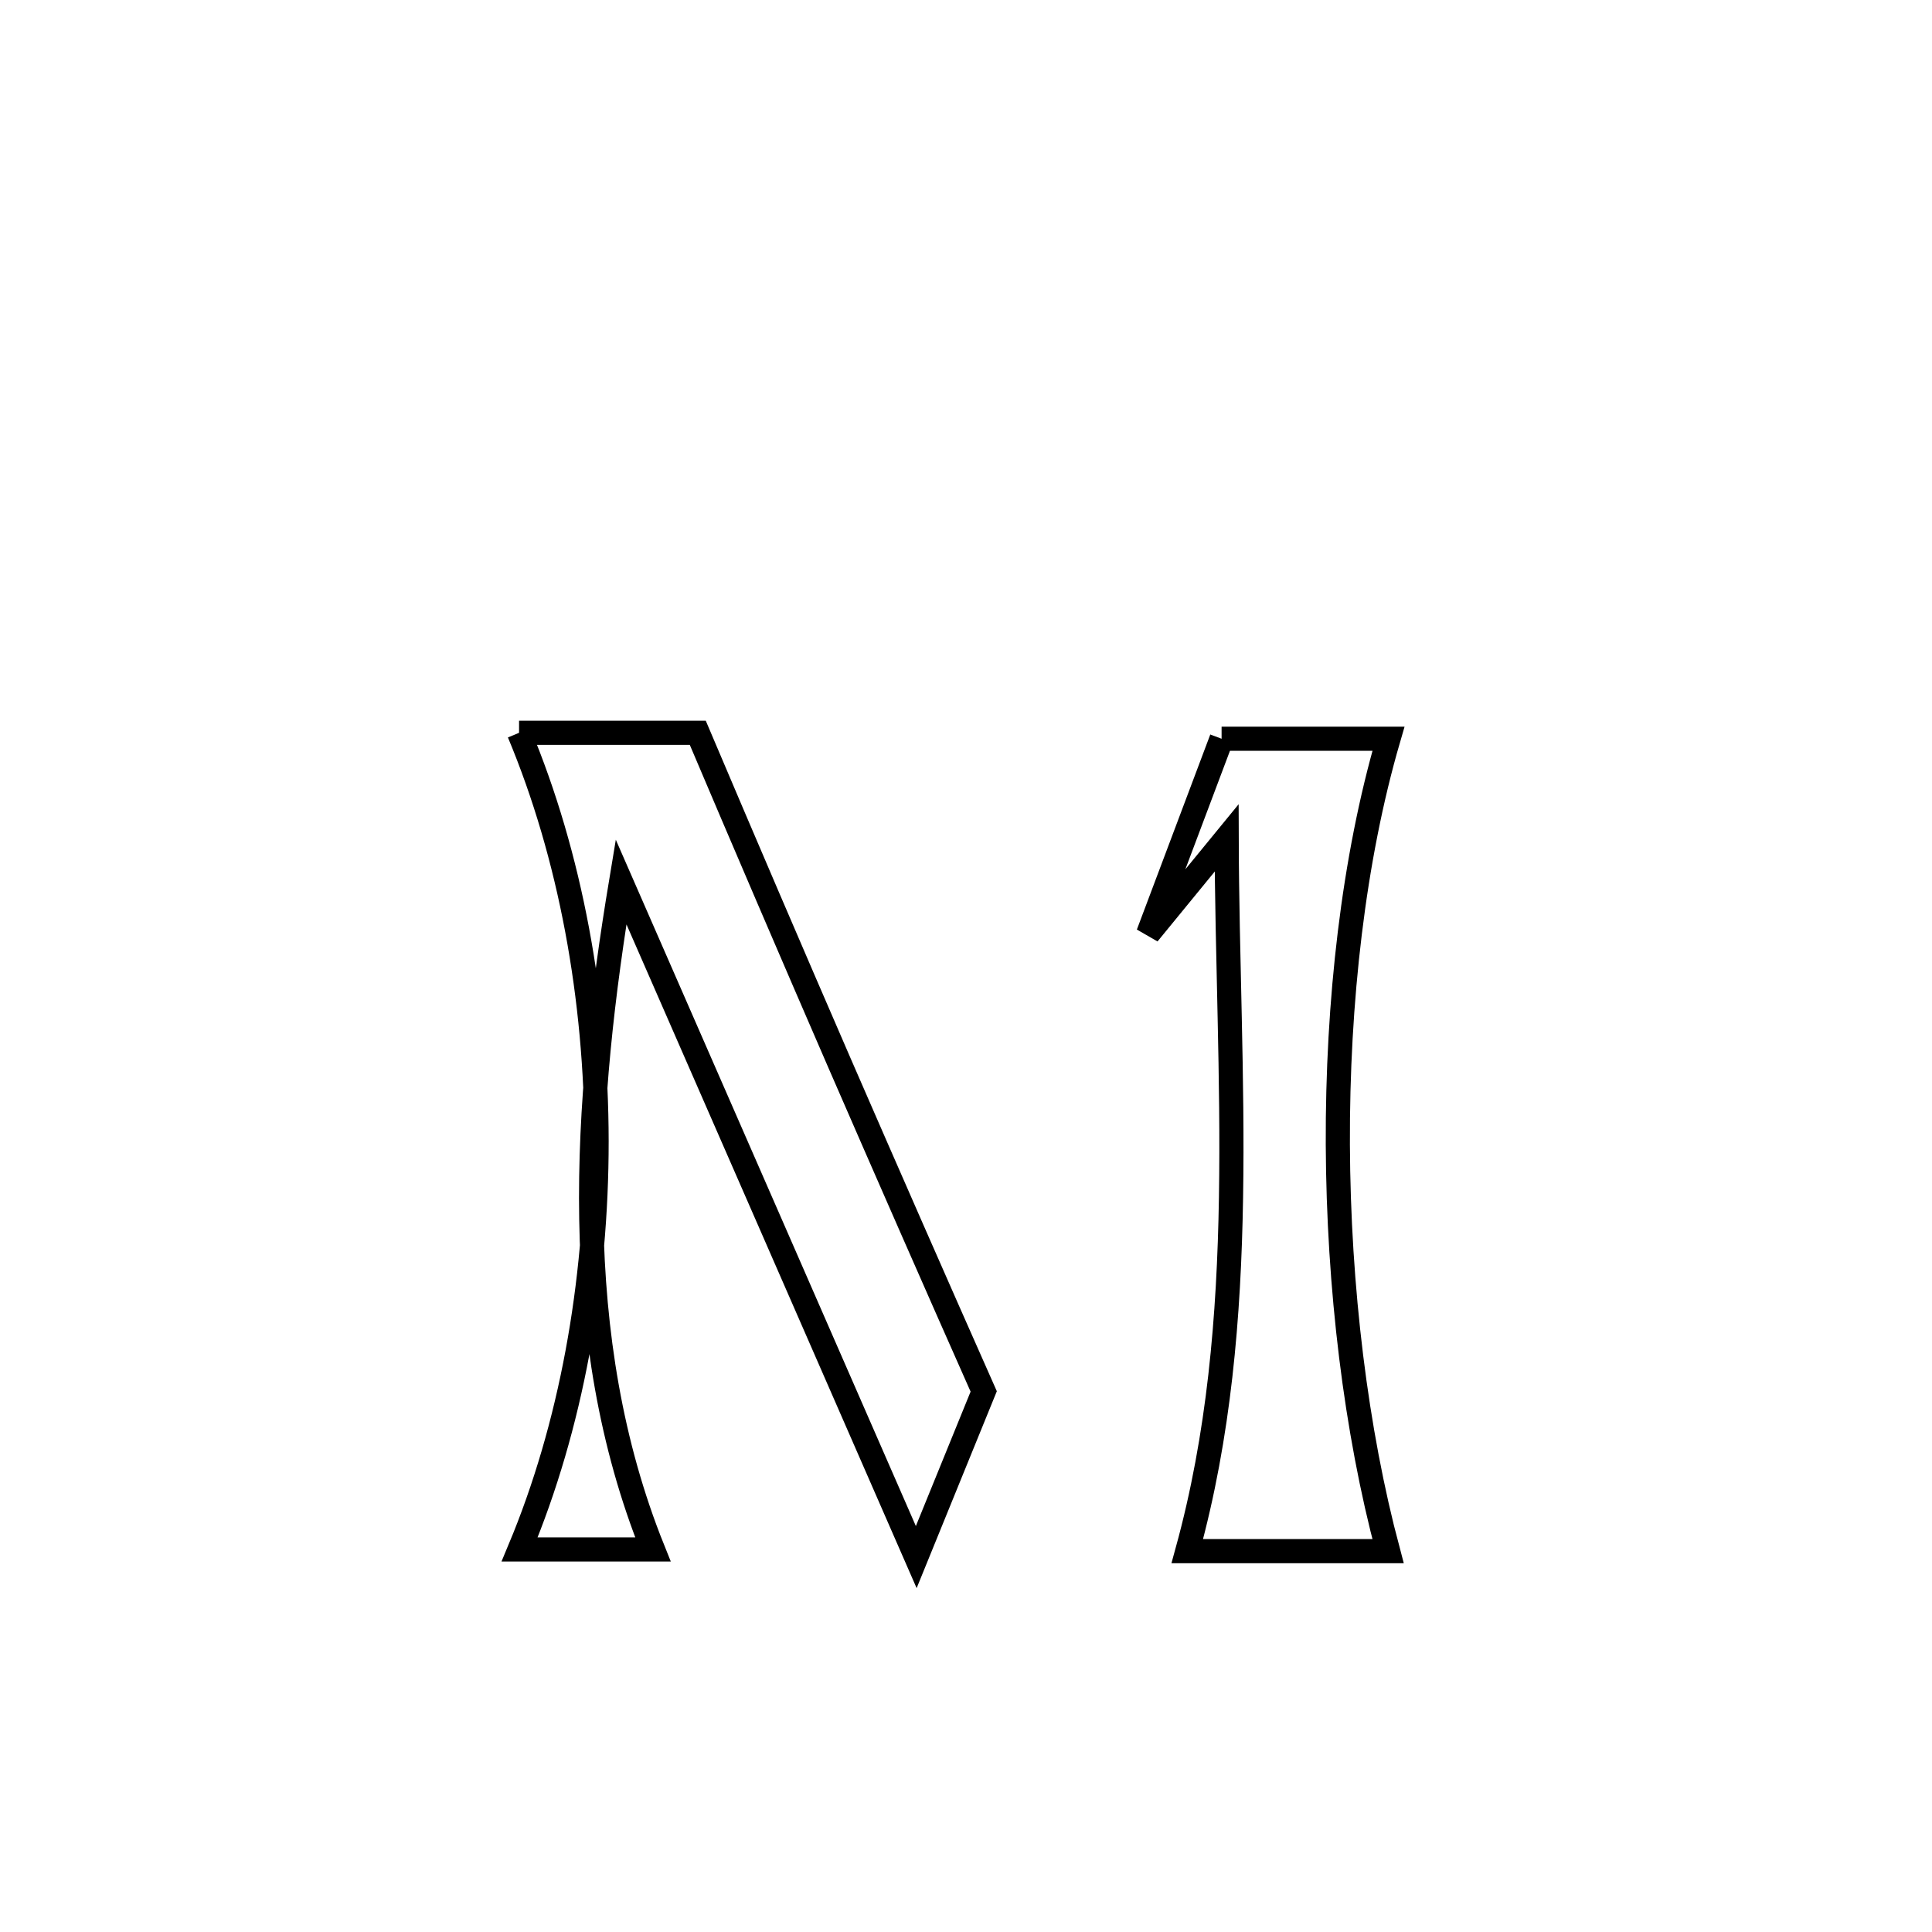 <svg xmlns="http://www.w3.org/2000/svg" viewBox="0.0 0.0 24.0 24.0" height="200px" width="200px"><path fill="none" stroke="black" stroke-width=".3" stroke-opacity="1.0"  filling="0" d="M6.448 9.103 L6.448 9.103 C7.188 9.103 7.928 9.103 8.668 9.103 L8.668 9.103 C9.249 10.472 9.835 11.838 10.427 13.202 C11.02 14.565 11.617 15.926 12.22 17.285 L12.22 17.285 C11.941 17.971 11.662 18.657 11.382 19.343 L11.382 19.343 C10.771 17.945 10.16 16.547 9.549 15.149 C8.937 13.751 8.326 12.353 7.715 10.955 L7.715 10.955 C7.487 12.328 7.321 13.744 7.345 15.145 C7.369 16.546 7.582 17.933 8.111 19.248 L8.111 19.248 C7.559 19.248 7.007 19.248 6.455 19.248 L6.455 19.248 C7.094 17.72 7.412 15.948 7.411 14.175 C7.409 12.403 7.087 10.631 6.448 9.103 L6.448 9.103"></path>
<path fill="none" stroke="black" stroke-width=".3" stroke-opacity="1.0"  filling="0" d="M15.175 9.177 L15.175 9.177 C15.866 9.177 16.557 9.177 17.248 9.177 L17.248 9.177 C16.813 10.669 16.612 12.443 16.619 14.219 C16.627 15.994 16.843 17.771 17.243 19.269 L17.243 19.269 C16.411 19.269 15.58 19.269 14.749 19.269 L14.749 19.269 C15.144 17.835 15.268 16.361 15.292 14.875 C15.317 13.389 15.242 11.891 15.238 10.409 L15.238 10.409 C14.913 10.806 14.588 11.203 14.263 11.6 L14.263 11.6 C14.529 10.894 14.904 9.896 15.175 9.177 L15.175 9.177"></path></svg>